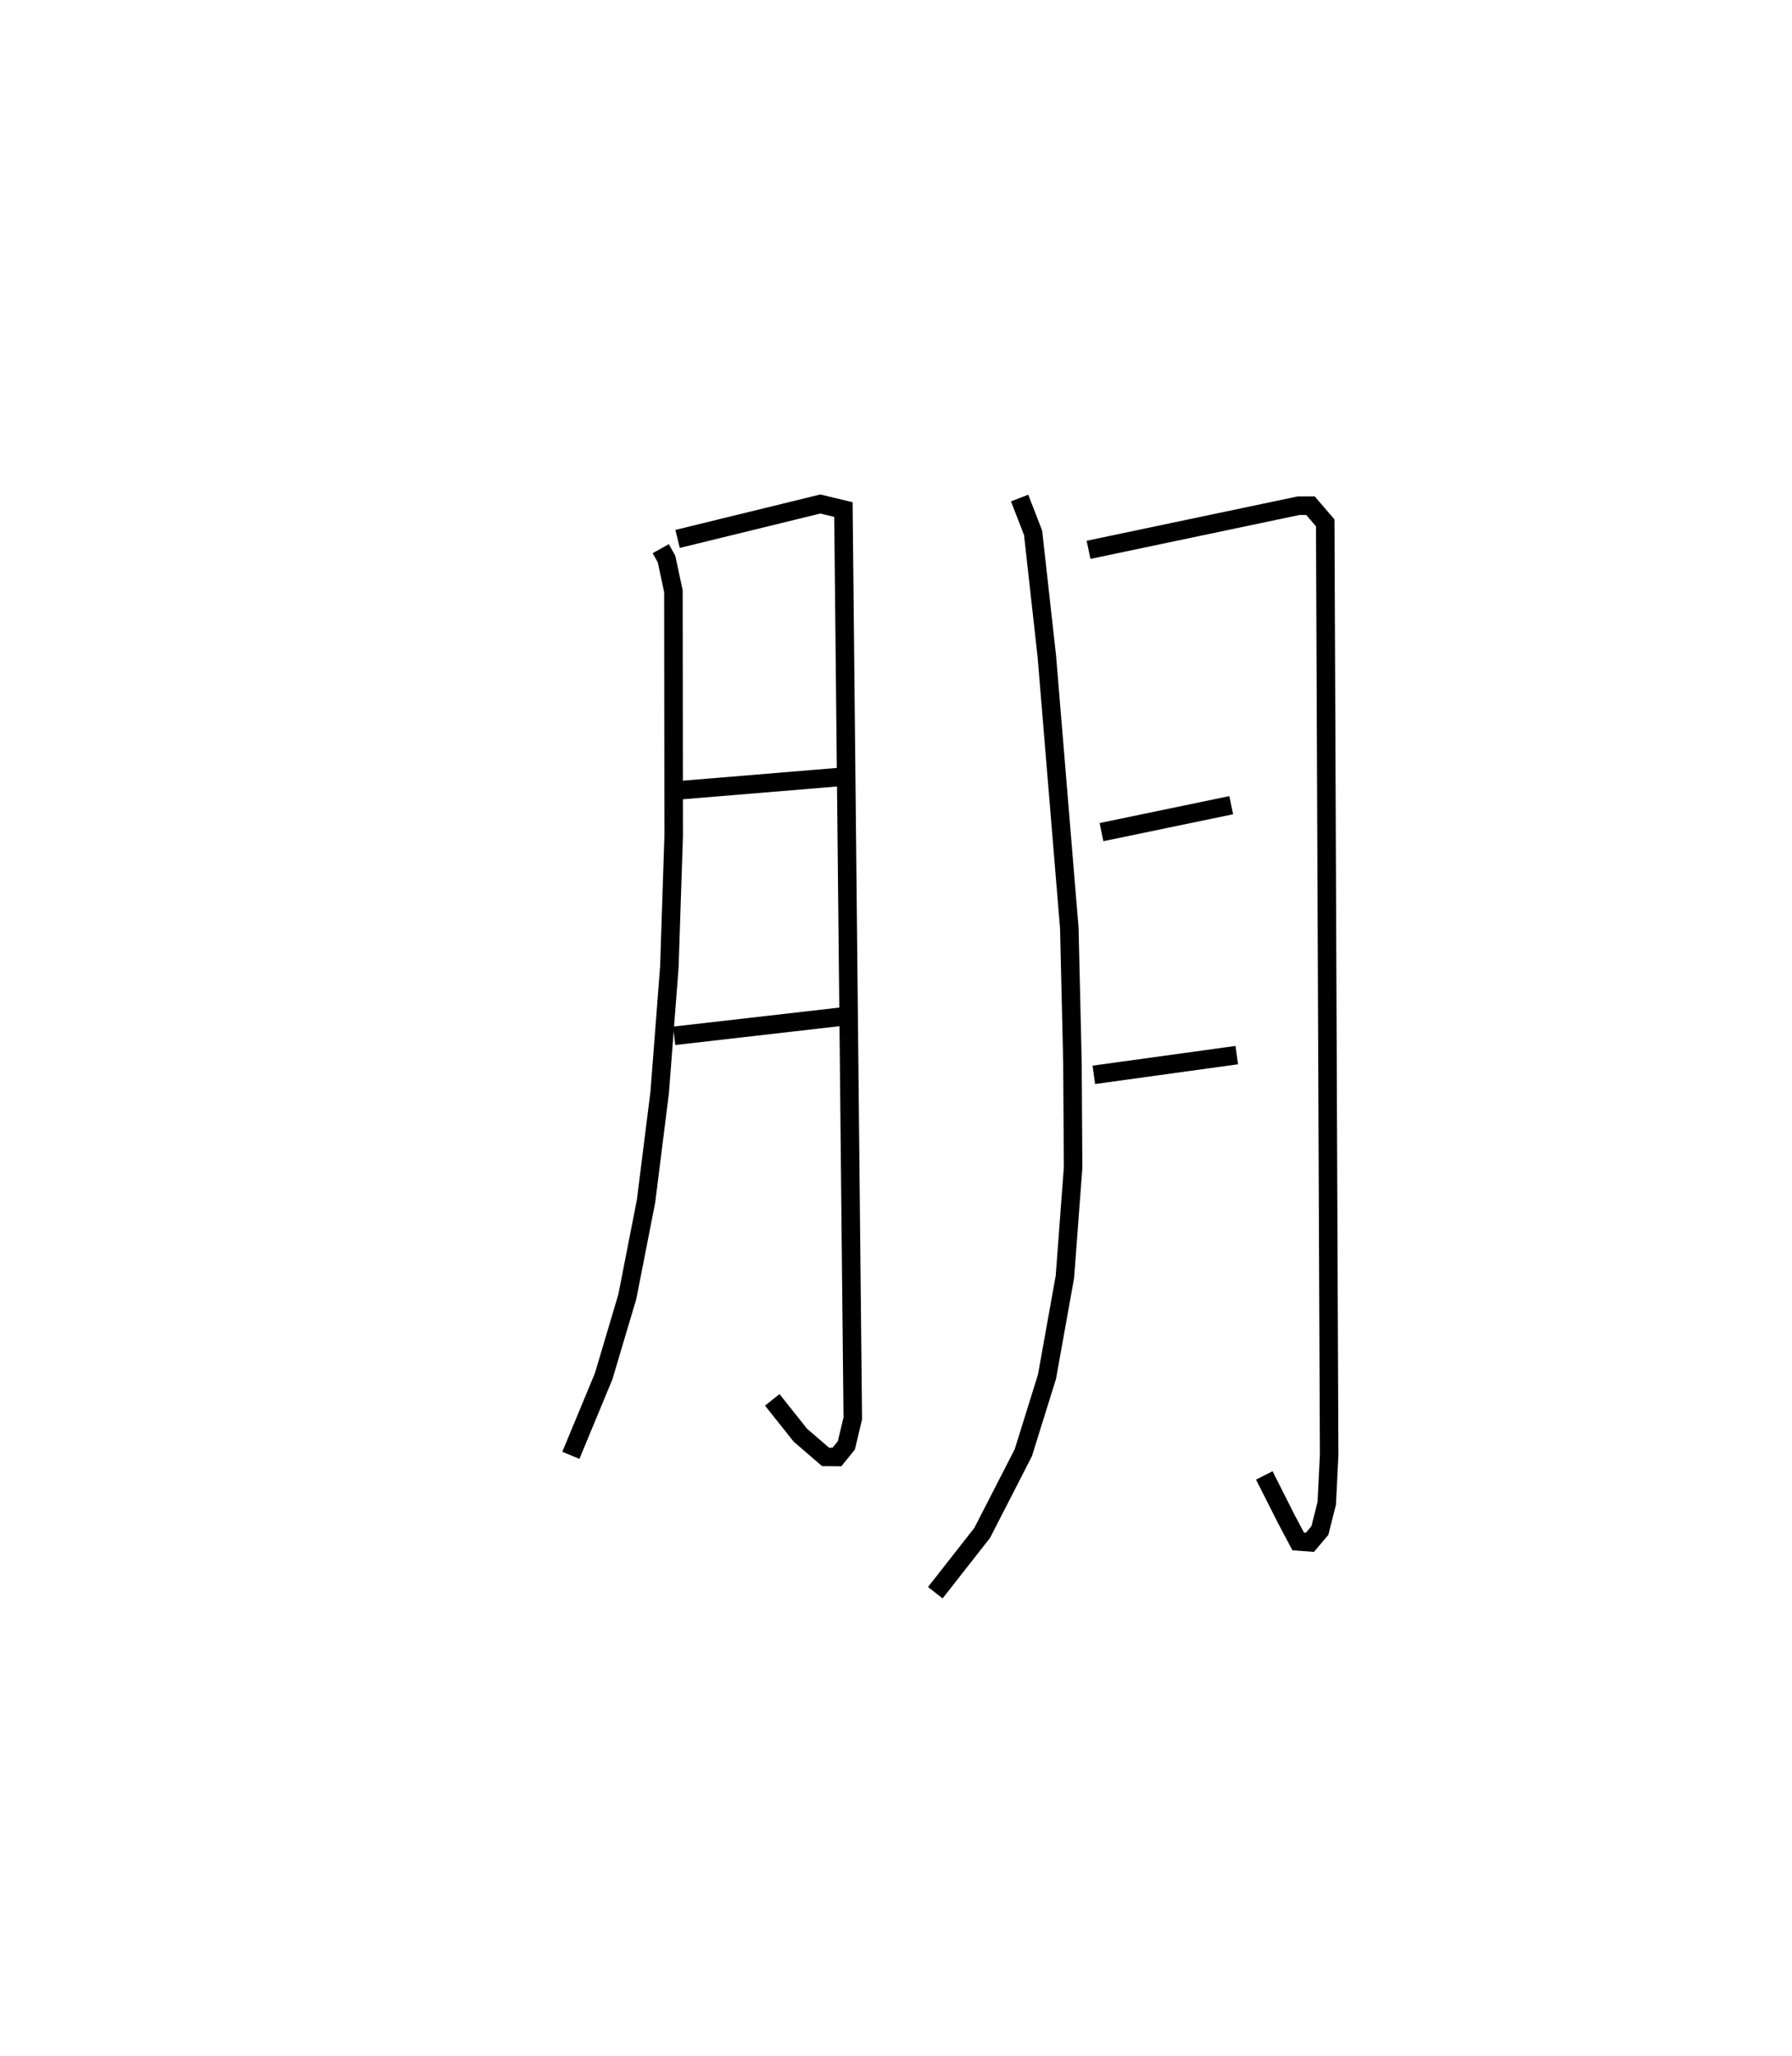 <?xml version="1.0" encoding="utf-8" ?>
<svg baseProfile="full" height="110.972" version="1.1" width="96.772" xmlns="http://www.w3.org/2000/svg" xmlns:ev="http://www.w3.org/2001/xml-events" xmlns:xlink="http://www.w3.org/1999/xlink"><defs /><rect fill="white" height="110.972" width="96.772" x="0" y="0" /><path d="M25,25 m0.0,0.0 m10.681,4.616 l0.314,0.562 0.371,1.737 l0.014,13.202 -0.234,7.084 l-0.522,6.769 -0.737,5.867 l-1.012,5.162 -1.277,4.29 l-1.77,4.266 m5.763,-49.465 l7.708,-1.885 1.247,0.299 l0.506,49.055 -0.346,1.456 l-0.507,0.63 -0.618,-0.005 l-1.361,-1.173 -1.517,-1.906 m-5.039,-32.902 l8.923,-0.739 m-9.179,13.991 l9.238,-1.058 m9.415,-27.97 l0.728,1.877 0.743,6.676 l1.213,14.664 0.169,7.228 l0.035,5.701 -0.442,5.893 l-0.968,5.392 -1.278,4.1 l-2.22,4.327 -2.533,3.23 m8.275,-56.292 l11.338,-2.381 0.648,-0.002 l0.796,0.927 0.211,50.316 l-0.128,2.601 -0.372,1.476 l-0.538,0.635 -0.633,-0.048 l-0.652,-1.229 -1.179,-2.334 m-8.792,-34.724 l7.006,-1.454 m-7.419,14.555 l7.718,-1.065 " fill="none" stroke="black" stroke-width="1" /></svg>